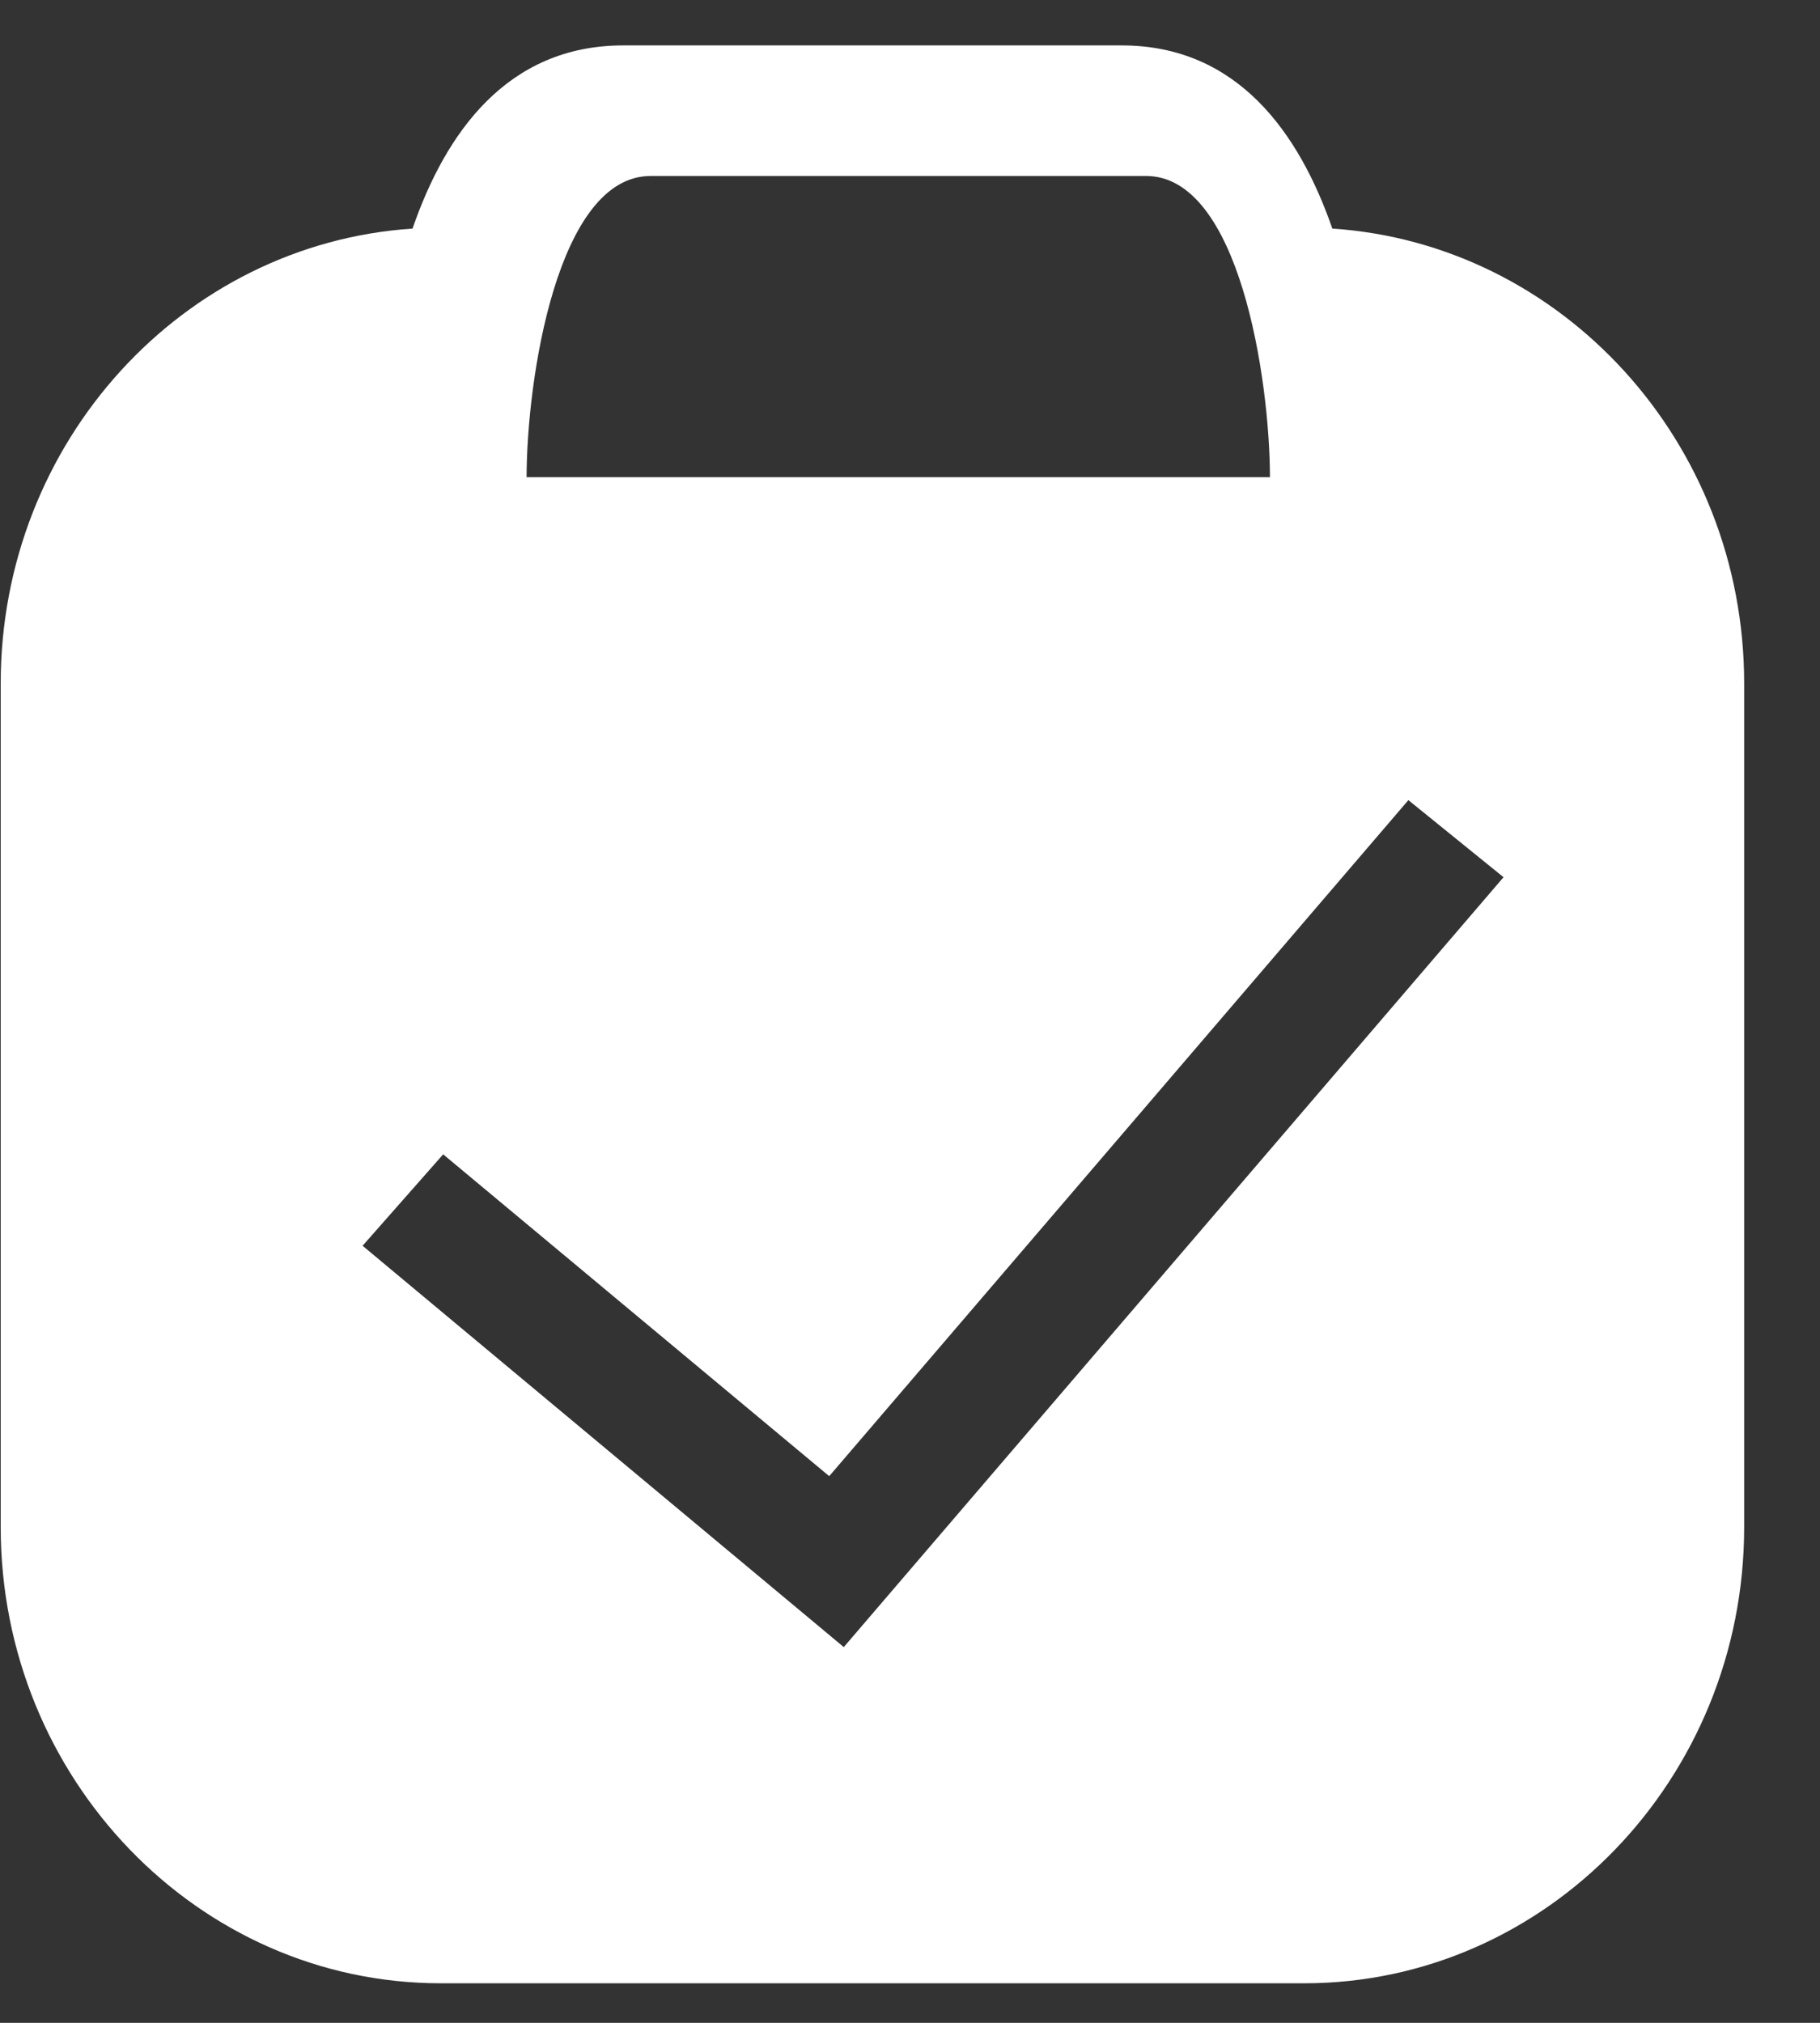 <?xml version="1.0" encoding="UTF-8"?>
<svg width="18px" height="20px" viewBox="0 0 18 20" version="1.1" xmlns="http://www.w3.org/2000/svg" xmlns:xlink="http://www.w3.org/1999/xlink">
    <rect x="0" y="0" width="18" height="20" fill="#333333" stroke="none"/>
    <!-- Generator: Sketch 52.3 (67297) - http://www.bohemiancoding.com/sketch -->
    <title>受理开单 copy 2</title>
    <desc>Created with Sketch.</desc>
    <g id="page-2" stroke="none" stroke-width="1" fill="none" fill-rule="evenodd">
        <g id="受理开单-copy-2" transform="translate(-2, -1.016)">
            <g id="Group">
                <rect id="Rectangle" fill="#000000" opacity="0" x="0" y="0" width="22" height="22"></rect>
                <path d="M15.177,3.276 C14.848,2.329 14.238,1.465 13.093,1.465 L8.164,1.465 C7.017,1.465 6.407,2.329 6.08,3.276 C3.809,3.427 2.007,5.382 2.007,7.773 L2.007,16.115 C2.007,18.601 3.96,20.625 6.359,20.625 L14.899,20.625 C17.297,20.625 19.25,18.601 19.25,16.115 L19.25,7.773 C19.25,5.382 17.445,3.427 15.177,3.276 Z M8.435,2.756 L13.335,2.756 C14.257,2.756 14.558,4.763 14.56,5.734 L7.208,5.734 C7.21,4.761 7.513,2.756 8.435,2.756 Z M16.87,9.689 L10.345,17.301 L5.586,13.333 L6.383,12.429 L10.201,15.611 L15.929,8.927 L16.87,9.689 Z" id="Shape" fill="#FFFFFF" fill-rule="nonzero"></path>
            </g>
        </g>
    </g>
</svg>